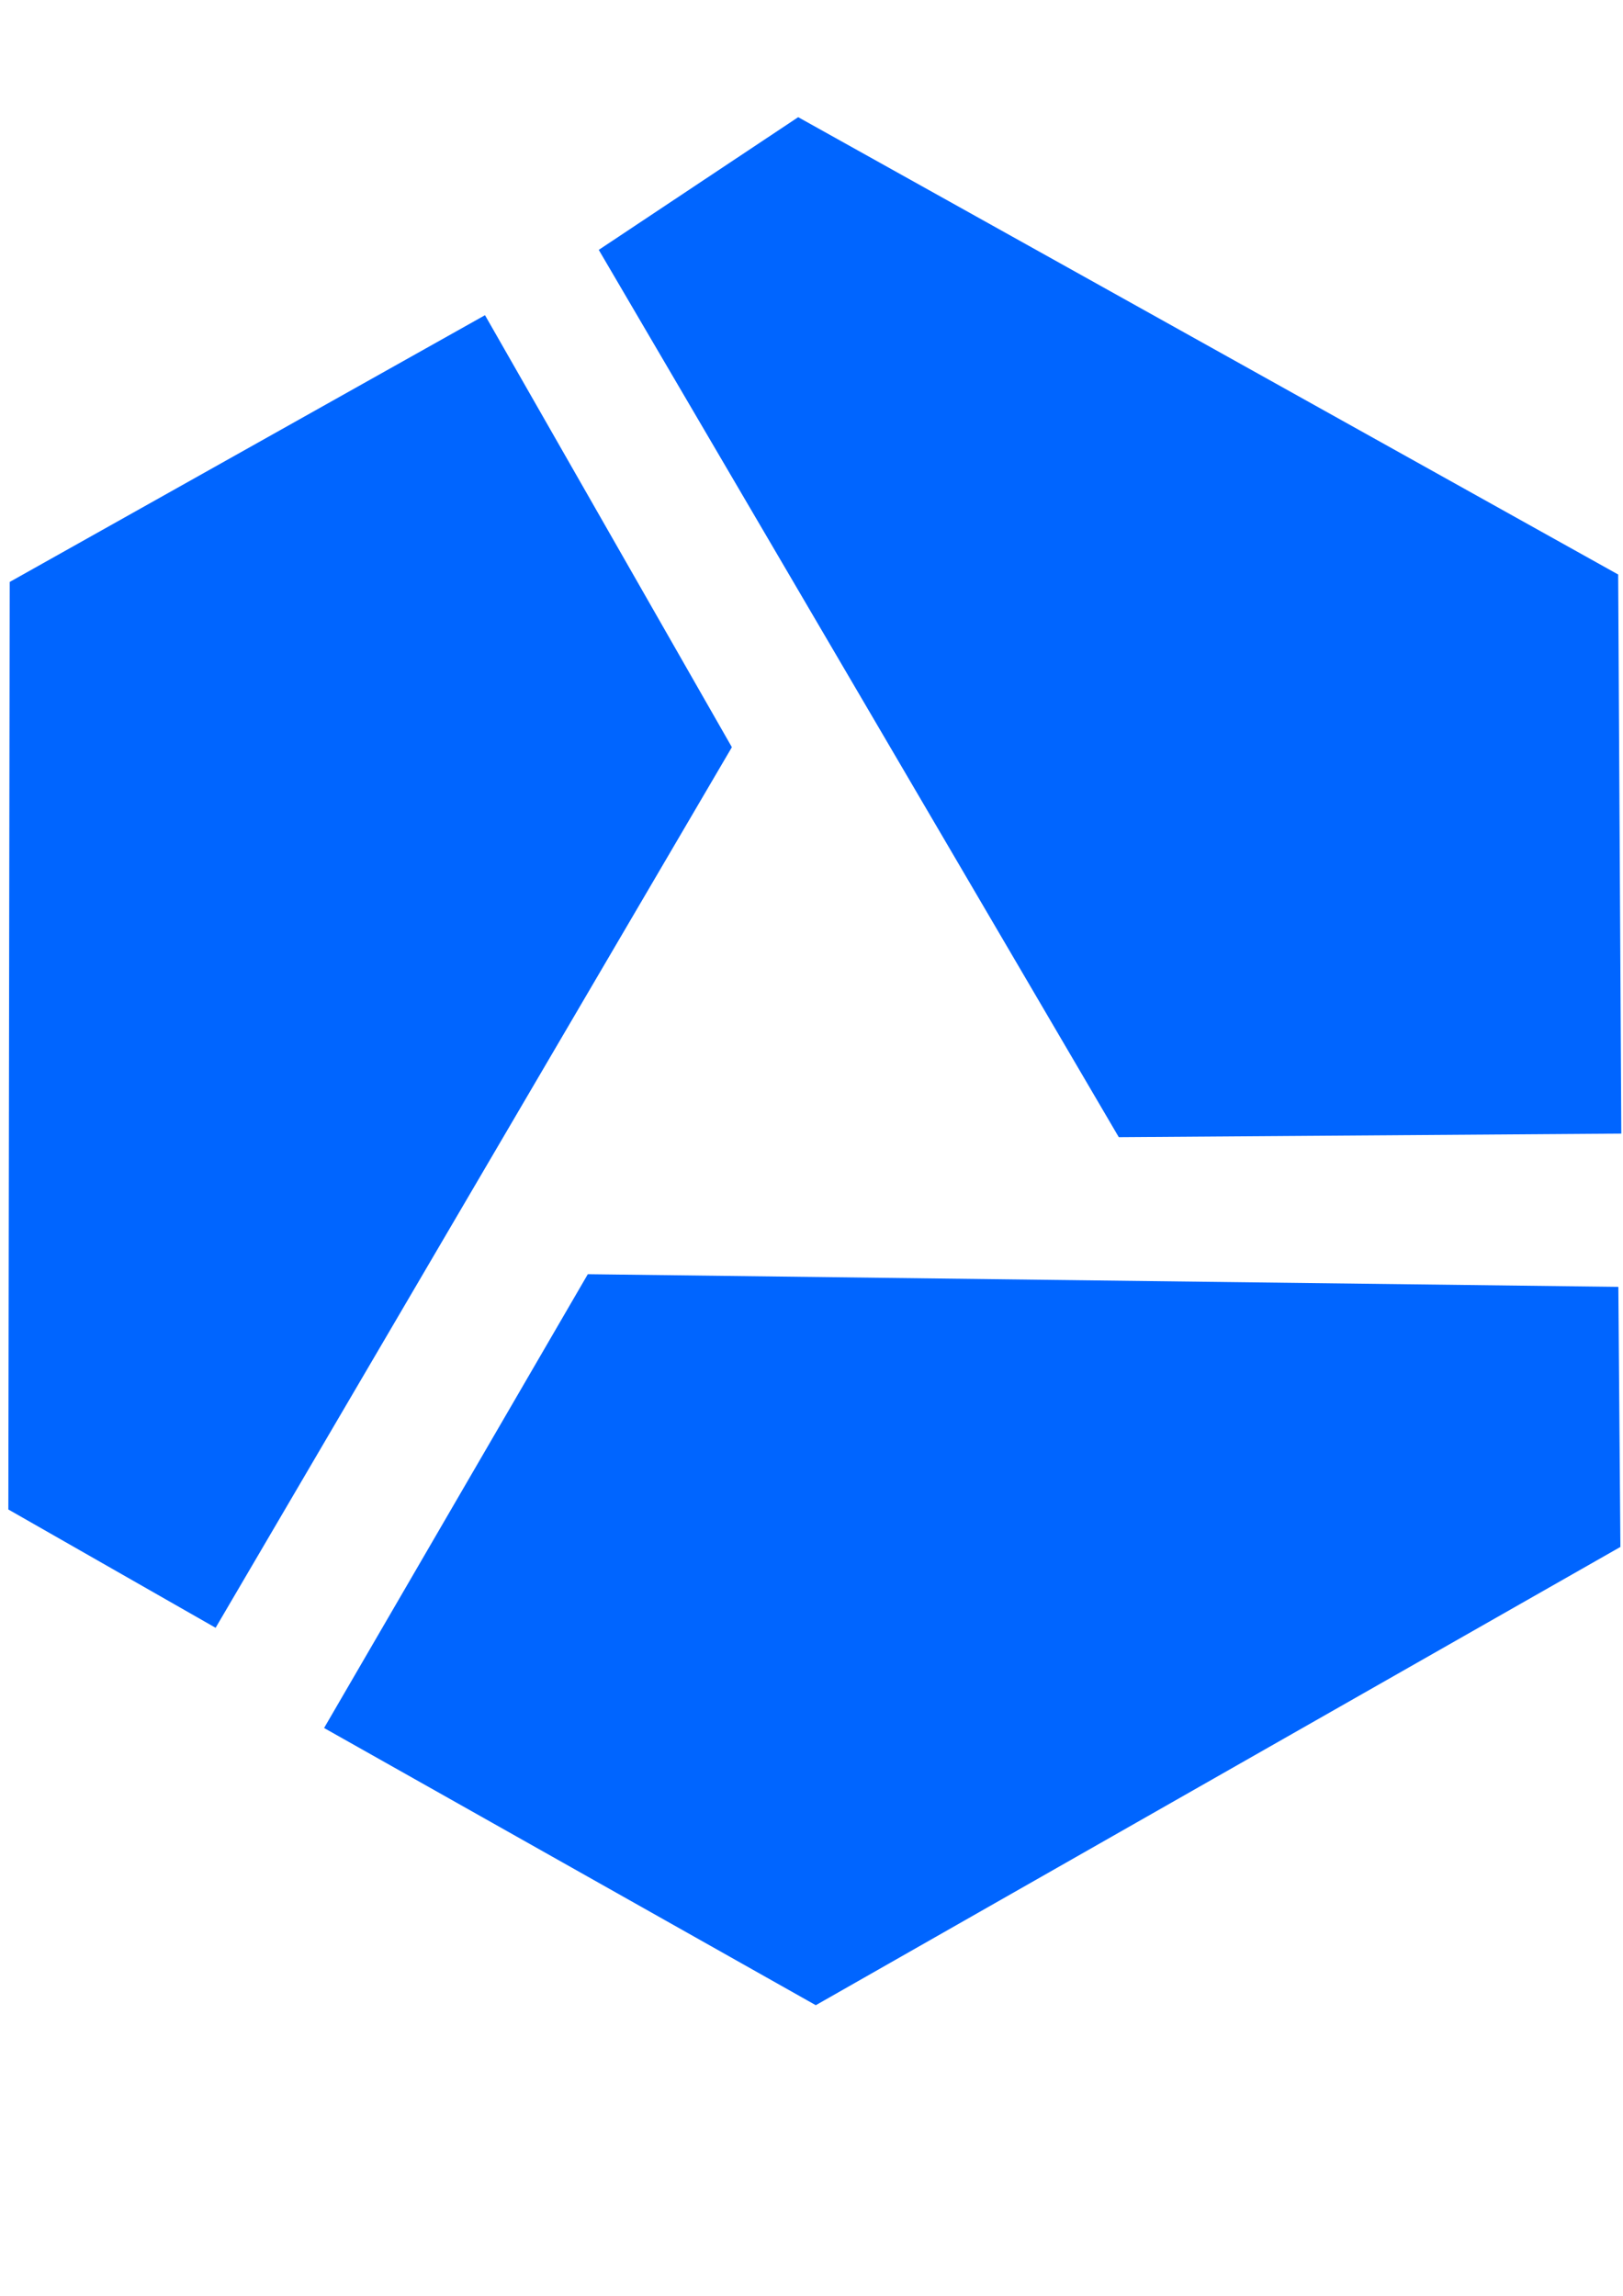 <svg
   viewBox="0 0 210 297"
   version="1.1"
   id="svg223"
   xml:space="preserve"
   sodipodi:docname="combell.svg"
   inkscape:version="1.2.2 (732a01da63, 2022-12-09)"
   xmlns:inkscape="http://www.inkscape.org/namespaces/inkscape"
   xmlns:sodipodi="http://sodipodi.sourceforge.net/DTD/sodipodi-0.dtd"
   xmlns="http://www.w3.org/2000/svg"
   xmlns:svg="http://www.w3.org/2000/svg"><sodipodi:namedview
     id="namedview6"
     pagecolor="#505050"
     bordercolor="#eeeeee"
     borderopacity="1"
     inkscape:showpageshadow="0"
     inkscape:pageopacity="0"
     inkscape:pagecheckerboard="0"
     inkscape:deskcolor="#505050"
     inkscape:document-units="mm"
     showgrid="false"
     inkscape:zoom="0.914906"
     inkscape:cx="398.94809"
     inkscape:cy="570.00391"
     inkscape:window-width="2560"
     inkscape:window-height="1361"
     inkscape:window-x="-9"
     inkscape:window-y="-9"
     inkscape:window-maximized="1"
     inkscape:current-layer="svg223" /><defs
     id="defs220" /><g
     id="layer1"><g
       id="g1256"><g
         id="g1250"
         transform="translate(0.289,-5.495)"
         style="fill:#0065ff;fill-opacity:1"><path
           id="path1111"
           style="fill:#0065ff;fill-opacity:1;stroke-width:0.212"
           inkscape:transform-center-x="-0.80428537"
           inkscape:transform-center-y="-1.1681565"
           d="m 75.768,170.334 133.341,1.637 0.266,33.645 -104.109,59.284 -63.622,-35.86 z"
           sodipodi:nodetypes="cccccc" /><path
           id="path1241"
           style="fill:#0065ff;fill-opacity:1;stroke-width:0.212"
           inkscape:transform-center-x="-0.98301672"
           inkscape:transform-center-y="-1.8542493"
           d="M 62.465,46.271 94.408,102.157 27.608,216.077 0.791,200.77 0.967,80.779 Z"
           sodipodi:nodetypes="cccccc" /><path
           id="path1244"
           style="fill:#0065ff;fill-opacity:1;stroke-width:0.212"
           inkscape:transform-center-x="0.88236635"
           inkscape:transform-center-y="-1.717519"
           transform="translate(58.706,38.463)"
           d="m 150.38,41.354 0.407,72.326 -65.021,0.465 L 18.479,-0.642 44.283,-17.809 Z"
           sodipodi:nodetypes="cccccc" /></g></g></g></svg>
